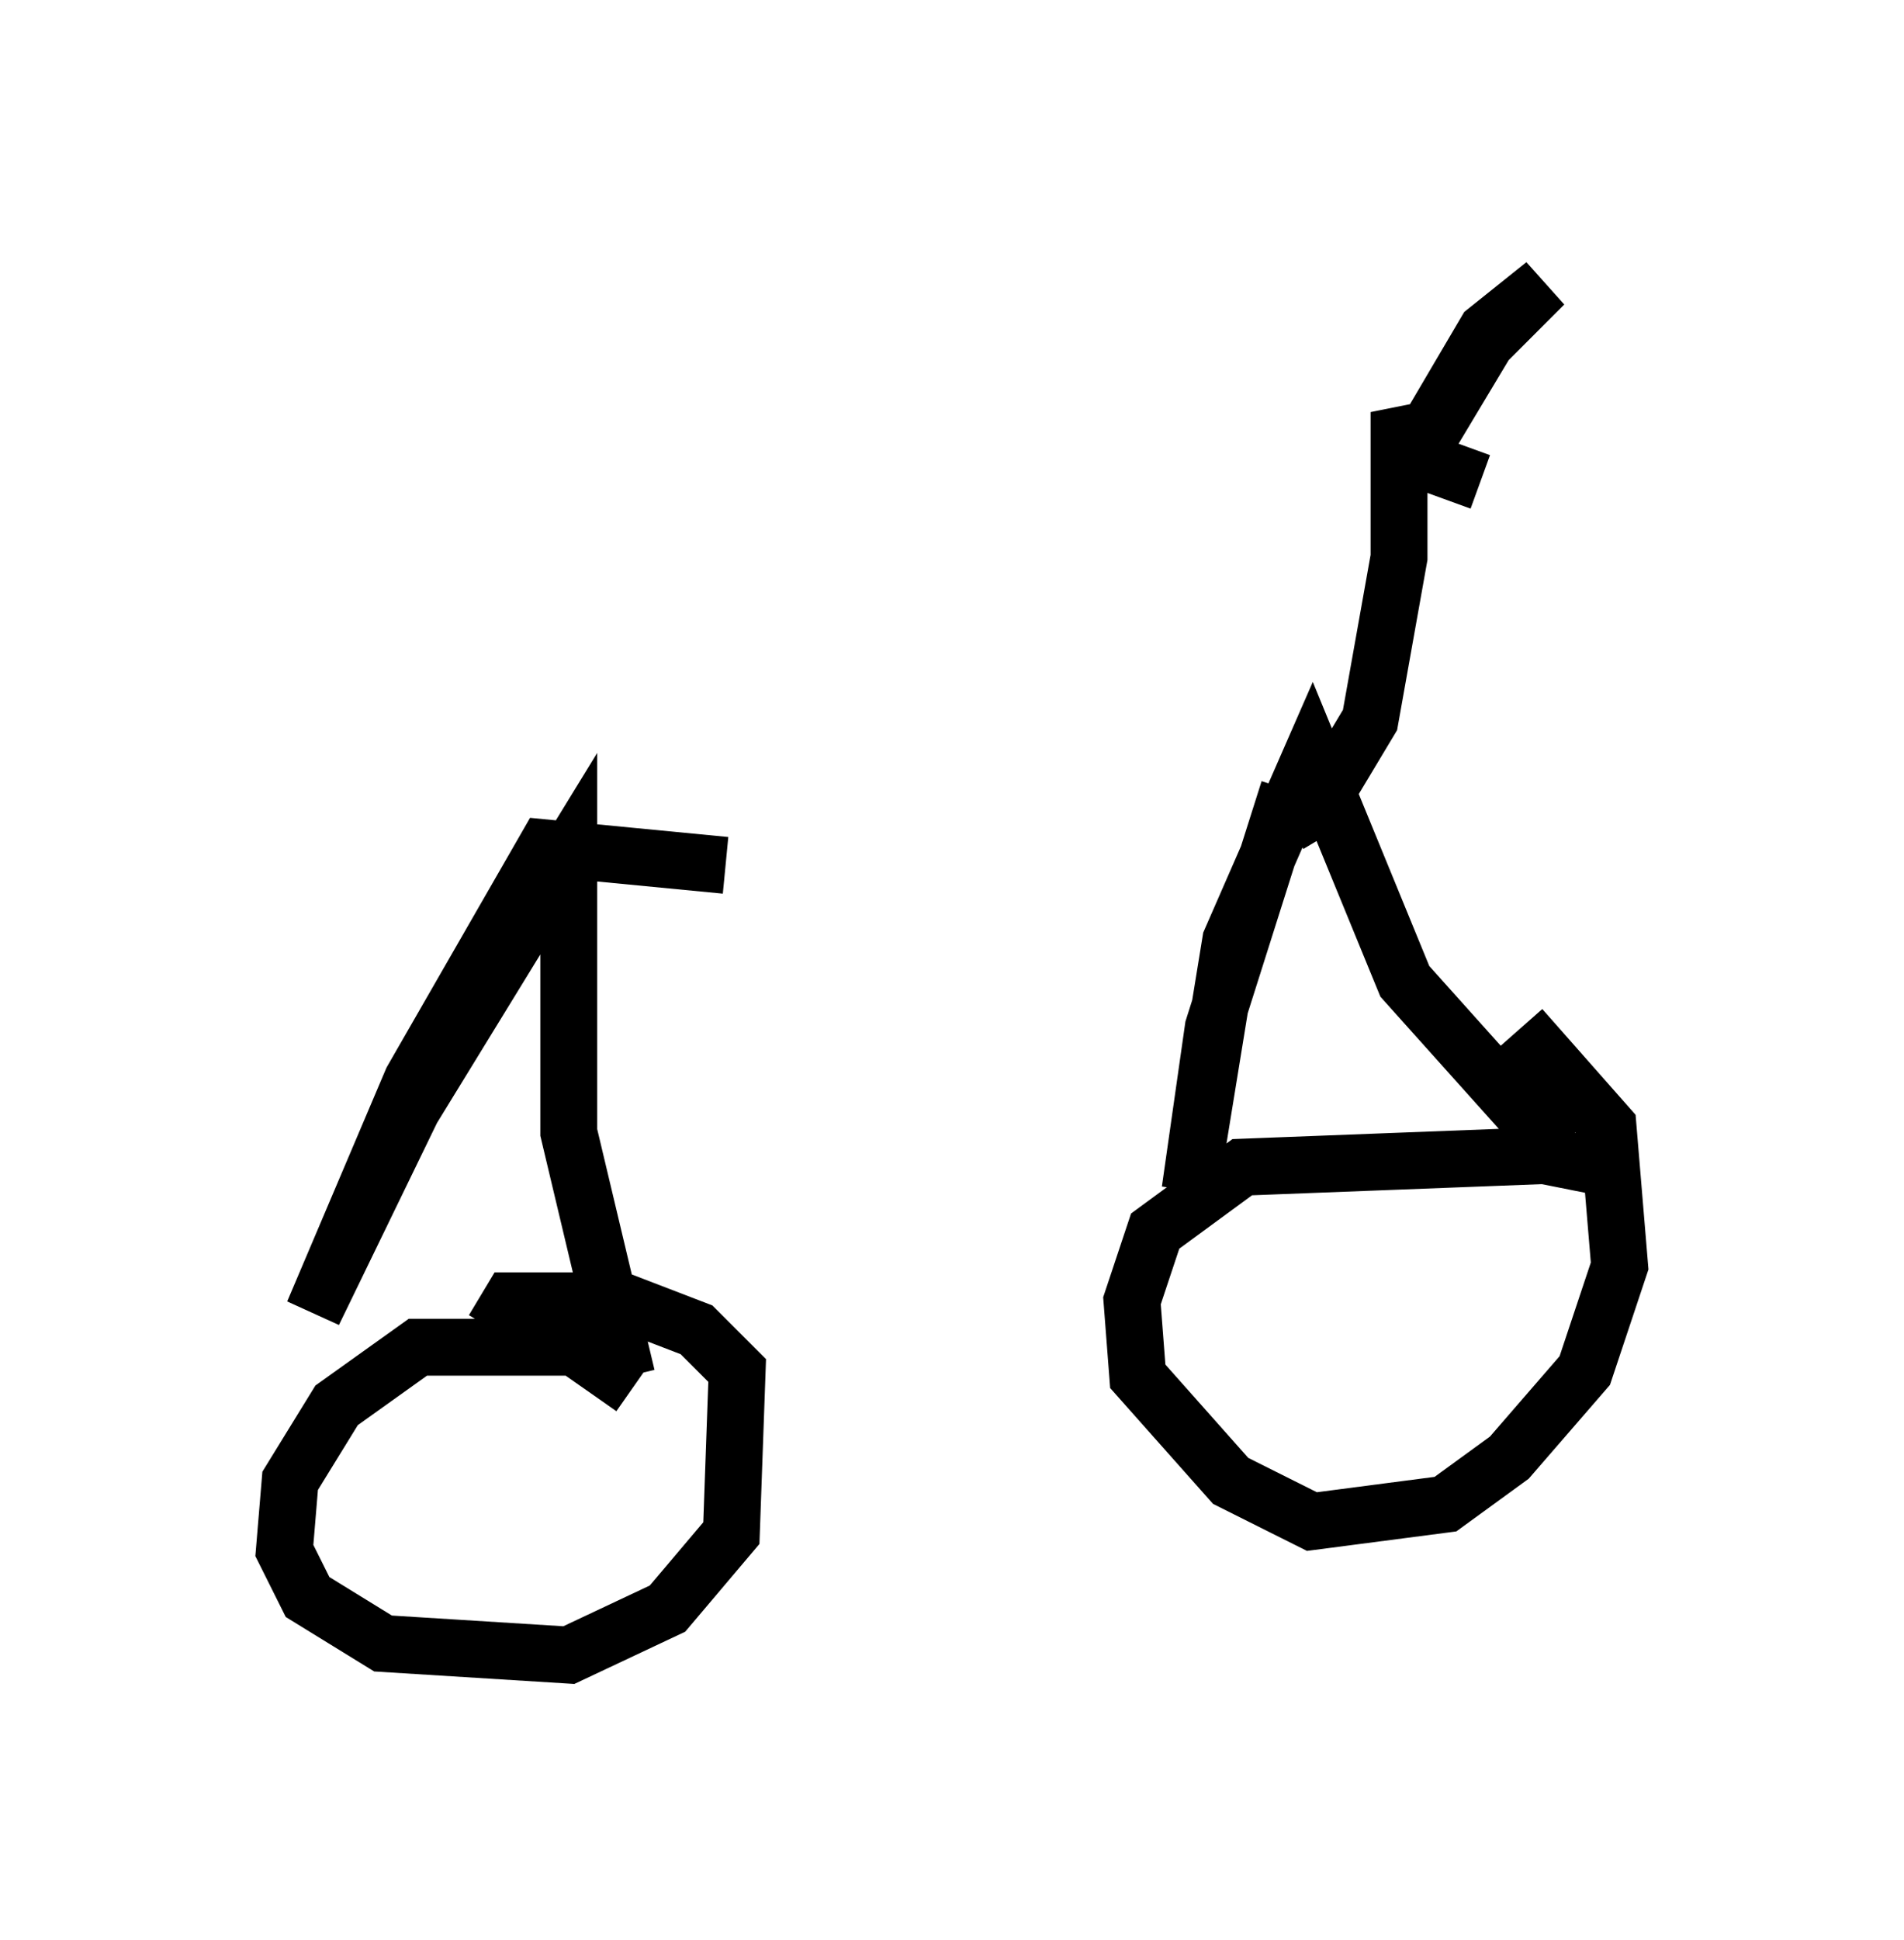 <?xml version="1.0" encoding="utf-8" ?>
<svg baseProfile="full" height="34.092" version="1.1" width="33.479" xmlns="http://www.w3.org/2000/svg" xmlns:ev="http://www.w3.org/2001/xml-events" xmlns:xlink="http://www.w3.org/1999/xlink"><defs /><rect fill="white" height="34.092" width="33.479" x="0" y="0" /><path d="M23.069, 15.106 m-10.311, 0.102 l-3.165, -0.306 -2.348, 4.083 l-1.735, 4.083 1.735, -3.573 l2.756, -4.492 0.0, 4.9 l1.021, 4.288 m11.638, -10.311 l-1.327, 4.185 -0.408, 2.858 l0.715, -4.39 1.429, -3.267 l1.633, 3.981 2.654, 2.96 m-16.231, 4.185 l-1.021, -0.715 -2.756, 0.0 l-1.429, 1.021 -0.817, 1.327 l-0.102, 1.225 0.408, 0.817 l1.327, 0.817 3.267, 0.204 l1.735, -0.817 1.123, -1.327 l0.102, -2.858 -0.715, -0.715 l-1.327, -0.51 -1.94, 0.0 l-0.306, 0.51 m19.498, -2.858 l-1.021, -0.204 -5.308, 0.204 l-1.531, 1.123 -0.408, 1.225 l0.102, 1.327 1.633, 1.838 l1.429, 0.715 2.348, -0.306 l1.123, -0.817 1.327, -1.531 l0.613, -1.838 -0.204, -2.45 l-1.531, -1.735 m-4.083, -3.573 l0.51, -0.306 0.919, -1.531 l0.51, -2.858 0.0, -2.144 l0.51, -0.102 1.021, -1.735 l1.021, -0.817 -1.021, 1.021 l-1.225, 2.042 1.123, 0.408 " fill="none" stroke="black" stroke-width="1" /></svg>